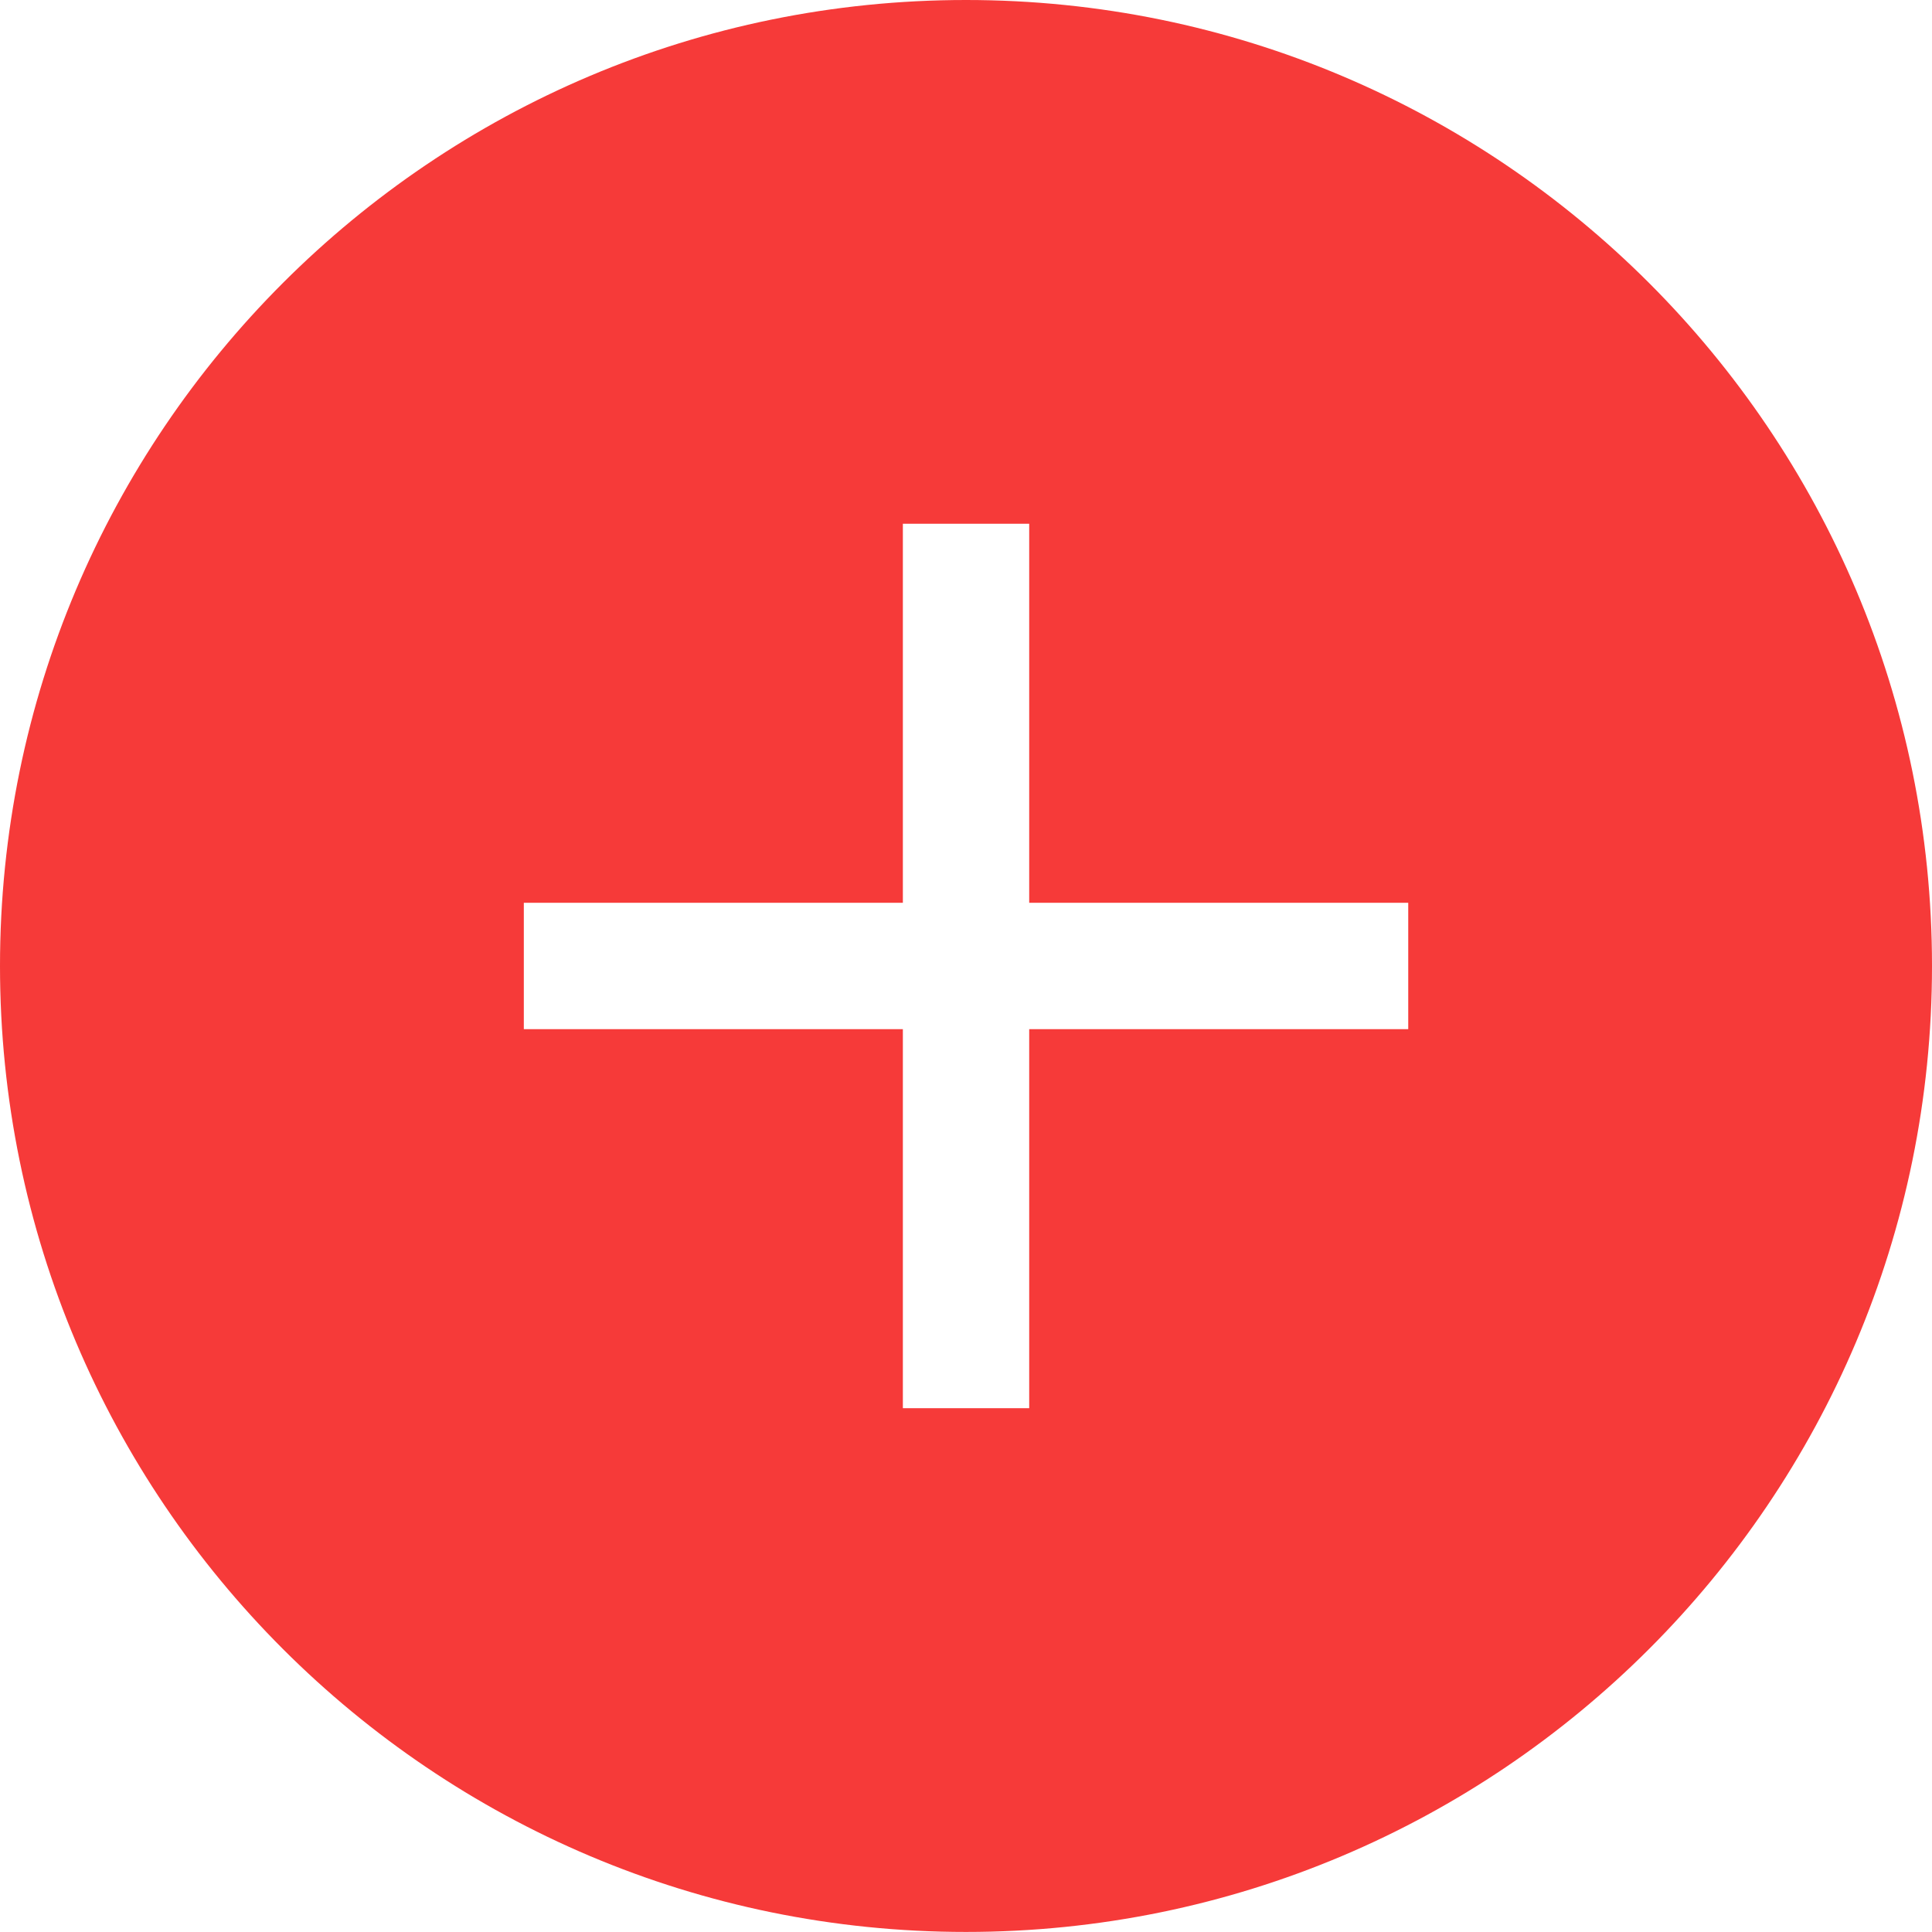 <?xml version="1.0" encoding="utf-8"?>
<!-- Generator: Adobe Illustrator 16.0.0, SVG Export Plug-In . SVG Version: 6.00 Build 0)  -->
<!DOCTYPE svg PUBLIC "-//W3C//DTD SVG 1.0//EN" "http://www.w3.org/TR/2001/REC-SVG-20010904/DTD/svg10.dtd">
<svg version="1.0" id="Слой_1" xmlns="http://www.w3.org/2000/svg" xmlns:xlink="http://www.w3.org/1999/xlink" x="0px" y="0px"
	 width="30.583px" height="30.582px" viewBox="0 0 30.583 30.582" enable-background="new 0 0 30.583 30.582" xml:space="preserve">
<path fill="#F63A39" d="M15.291,0C6.846,0,0,6.847,0,15.291c0,8.445,6.846,15.291,15.291,15.291s15.292-6.846,15.292-15.291
	C30.583,6.847,23.736,0,15.291,0z M22.292,16.291h-6v6h-2v-6h-6v-2h6v-6h2v6h6V16.291z"/>
</svg>
